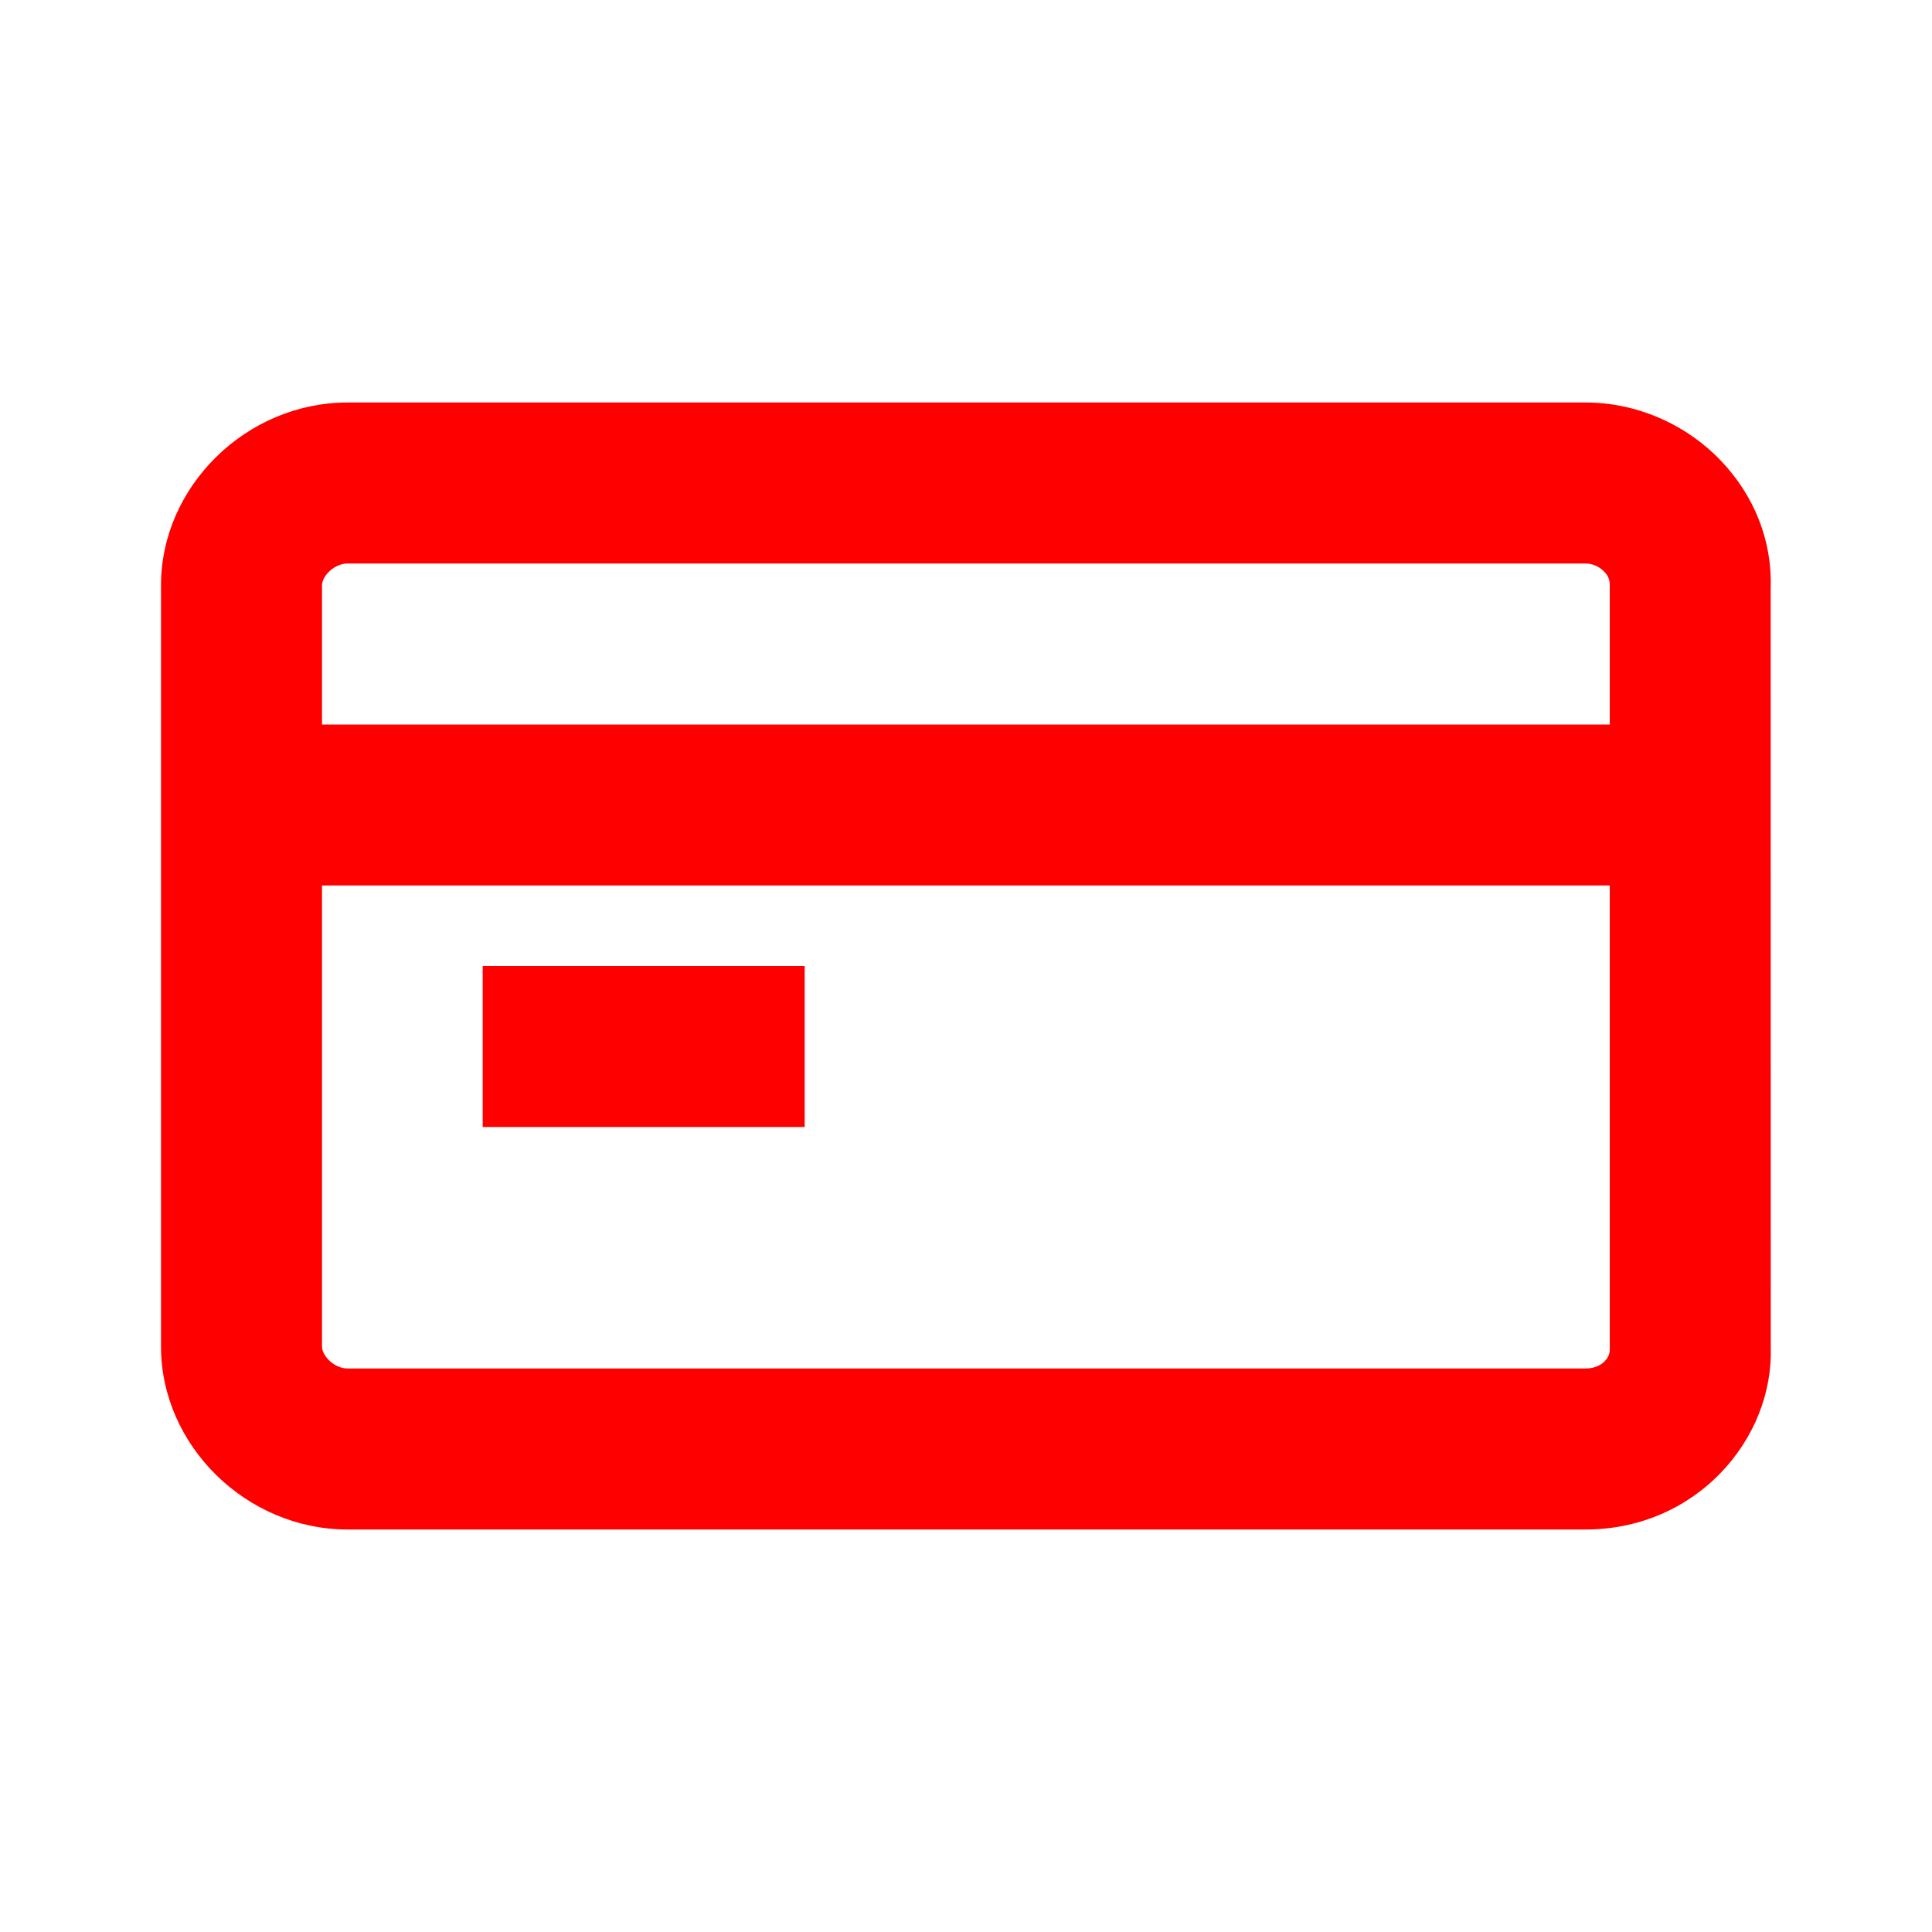 <?xml version="1.0" encoding="UTF-8"?>
<svg width="24px" height="24px" viewBox="0 0 24 24" version="1.1" xmlns="http://www.w3.org/2000/svg" xmlns:xlink="http://www.w3.org/1999/xlink">
    <!-- Generator: Sketch 50.2 (55047) - http://www.bohemiancoding.com/sketch -->
    <title>card-24</title>
    <desc>Created with Sketch.</desc>
    <defs></defs>
    <g id="card-24" stroke="none" stroke-width="1" fill="none" fill-rule="evenodd">
        <g transform="translate(2, 5)" fill="#FF0000" fill-rule="nonzero">
            <path d="M17.697,12 L2.318,12 C2.155,12 2,11.846 2,11.727 L2,6 L17.997,6 L17.997,11.76 C17.999,11.828 17.965,11.878 17.935,11.909 C17.902,11.943 17.828,12 17.697,12 Z M17.697,2 C17.78,2 17.868,2.038 17.93,2.103 C17.974,2.148 17.998,2.199 17.997,2.272 L17.997,4 L2,4 L2,2.272 C2,2.153 2.155,2 2.318,2 L17.697,2 Z M19.996,2.305 C20.016,1.717 19.792,1.152 19.368,0.713 C18.929,0.26 18.32,0 17.697,0 L2.318,0 C1.062,0 -0,1.04 -0,2.272 L-0,11.727 C-0,12.959 1.062,14 2.318,14 L17.697,14 C18.34,14 18.935,13.751 19.372,13.3 C19.794,12.864 20.016,12.293 19.997,11.727 L19.996,2.305 Z" id="Fill-1"></path>
            <polygon id="Fill-4" points="3.996 9 7.996 9 7.996 7 3.996 7"></polygon>
        </g>
    </g>
</svg>